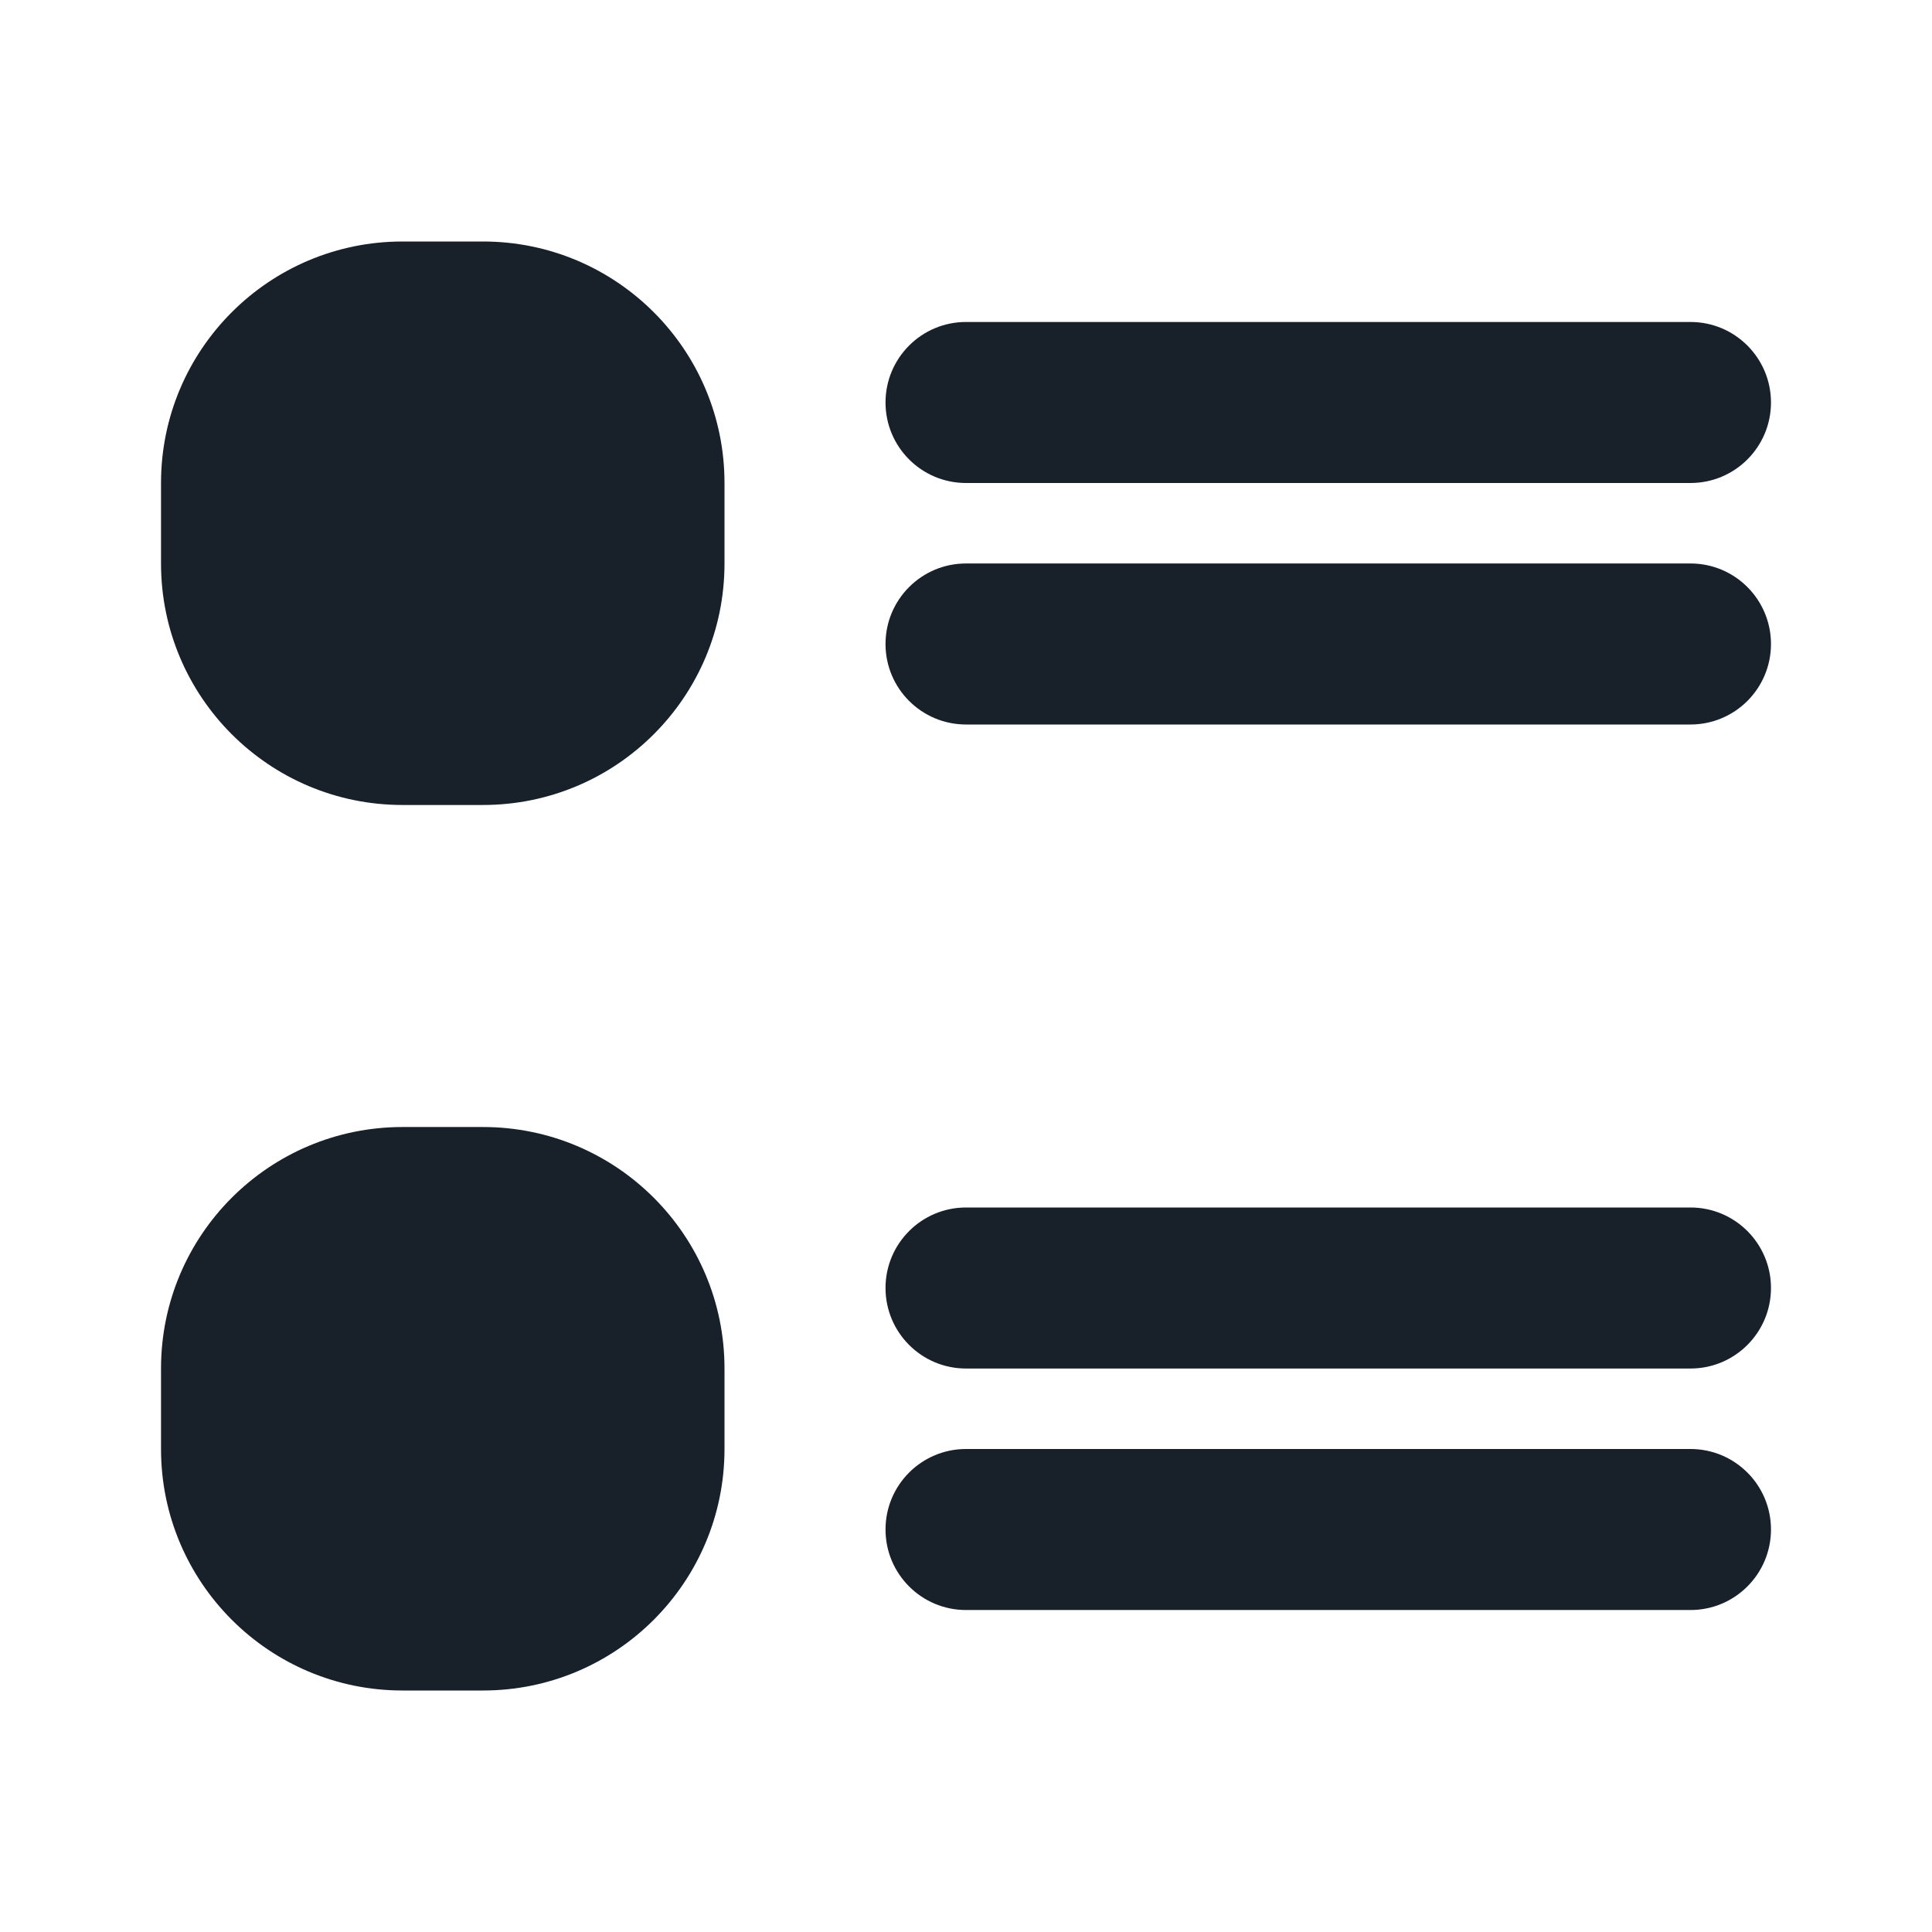<svg width="32" height="32" viewBox="0 0 32 32" fill="none" xmlns="http://www.w3.org/2000/svg">
<path d="M8 4H6.667C4.458 4 2.667 5.791 2.667 8V9.333C2.667 11.543 4.458 13.333 6.667 13.333H8C10.209 13.333 12 11.543 12 9.333V8C12 5.791 10.209 4 8 4Z" fill="#18202A"/>
<path d="M8 18.667H6.667C4.458 18.667 2.667 20.457 2.667 22.667V24C2.667 26.209 4.458 28 6.667 28H8C10.209 28 12 26.209 12 24V22.667C12 20.457 10.209 18.667 8 18.667Z" fill="#18202A"/>
<path fill-rule="evenodd" clip-rule="evenodd" d="M14.667 6.667C14.667 5.93 15.264 5.333 16 5.333H28C28.736 5.333 29.333 5.93 29.333 6.667C29.333 7.403 28.736 8 28 8H16C15.264 8 14.667 7.403 14.667 6.667Z" fill="#18202A"/>
<path fill-rule="evenodd" clip-rule="evenodd" d="M14.667 10.667C14.667 9.93 15.264 9.333 16 9.333H28C28.736 9.333 29.333 9.93 29.333 10.667C29.333 11.403 28.736 12 28 12H16C15.264 12 14.667 11.403 14.667 10.667Z" fill="#18202A"/>
<path fill-rule="evenodd" clip-rule="evenodd" d="M14.667 21.333C14.667 20.597 15.264 20 16 20H28C28.736 20 29.333 20.597 29.333 21.333C29.333 22.07 28.736 22.667 28 22.667H16C15.264 22.667 14.667 22.07 14.667 21.333Z" fill="#18202A"/>
<path fill-rule="evenodd" clip-rule="evenodd" d="M14.667 25.333C14.667 24.597 15.264 24 16 24H28C28.736 24 29.333 24.597 29.333 25.333C29.333 26.07 28.736 26.667 28 26.667H16C15.264 26.667 14.667 26.07 14.667 25.333Z" fill="#18202A"/>
</svg>
